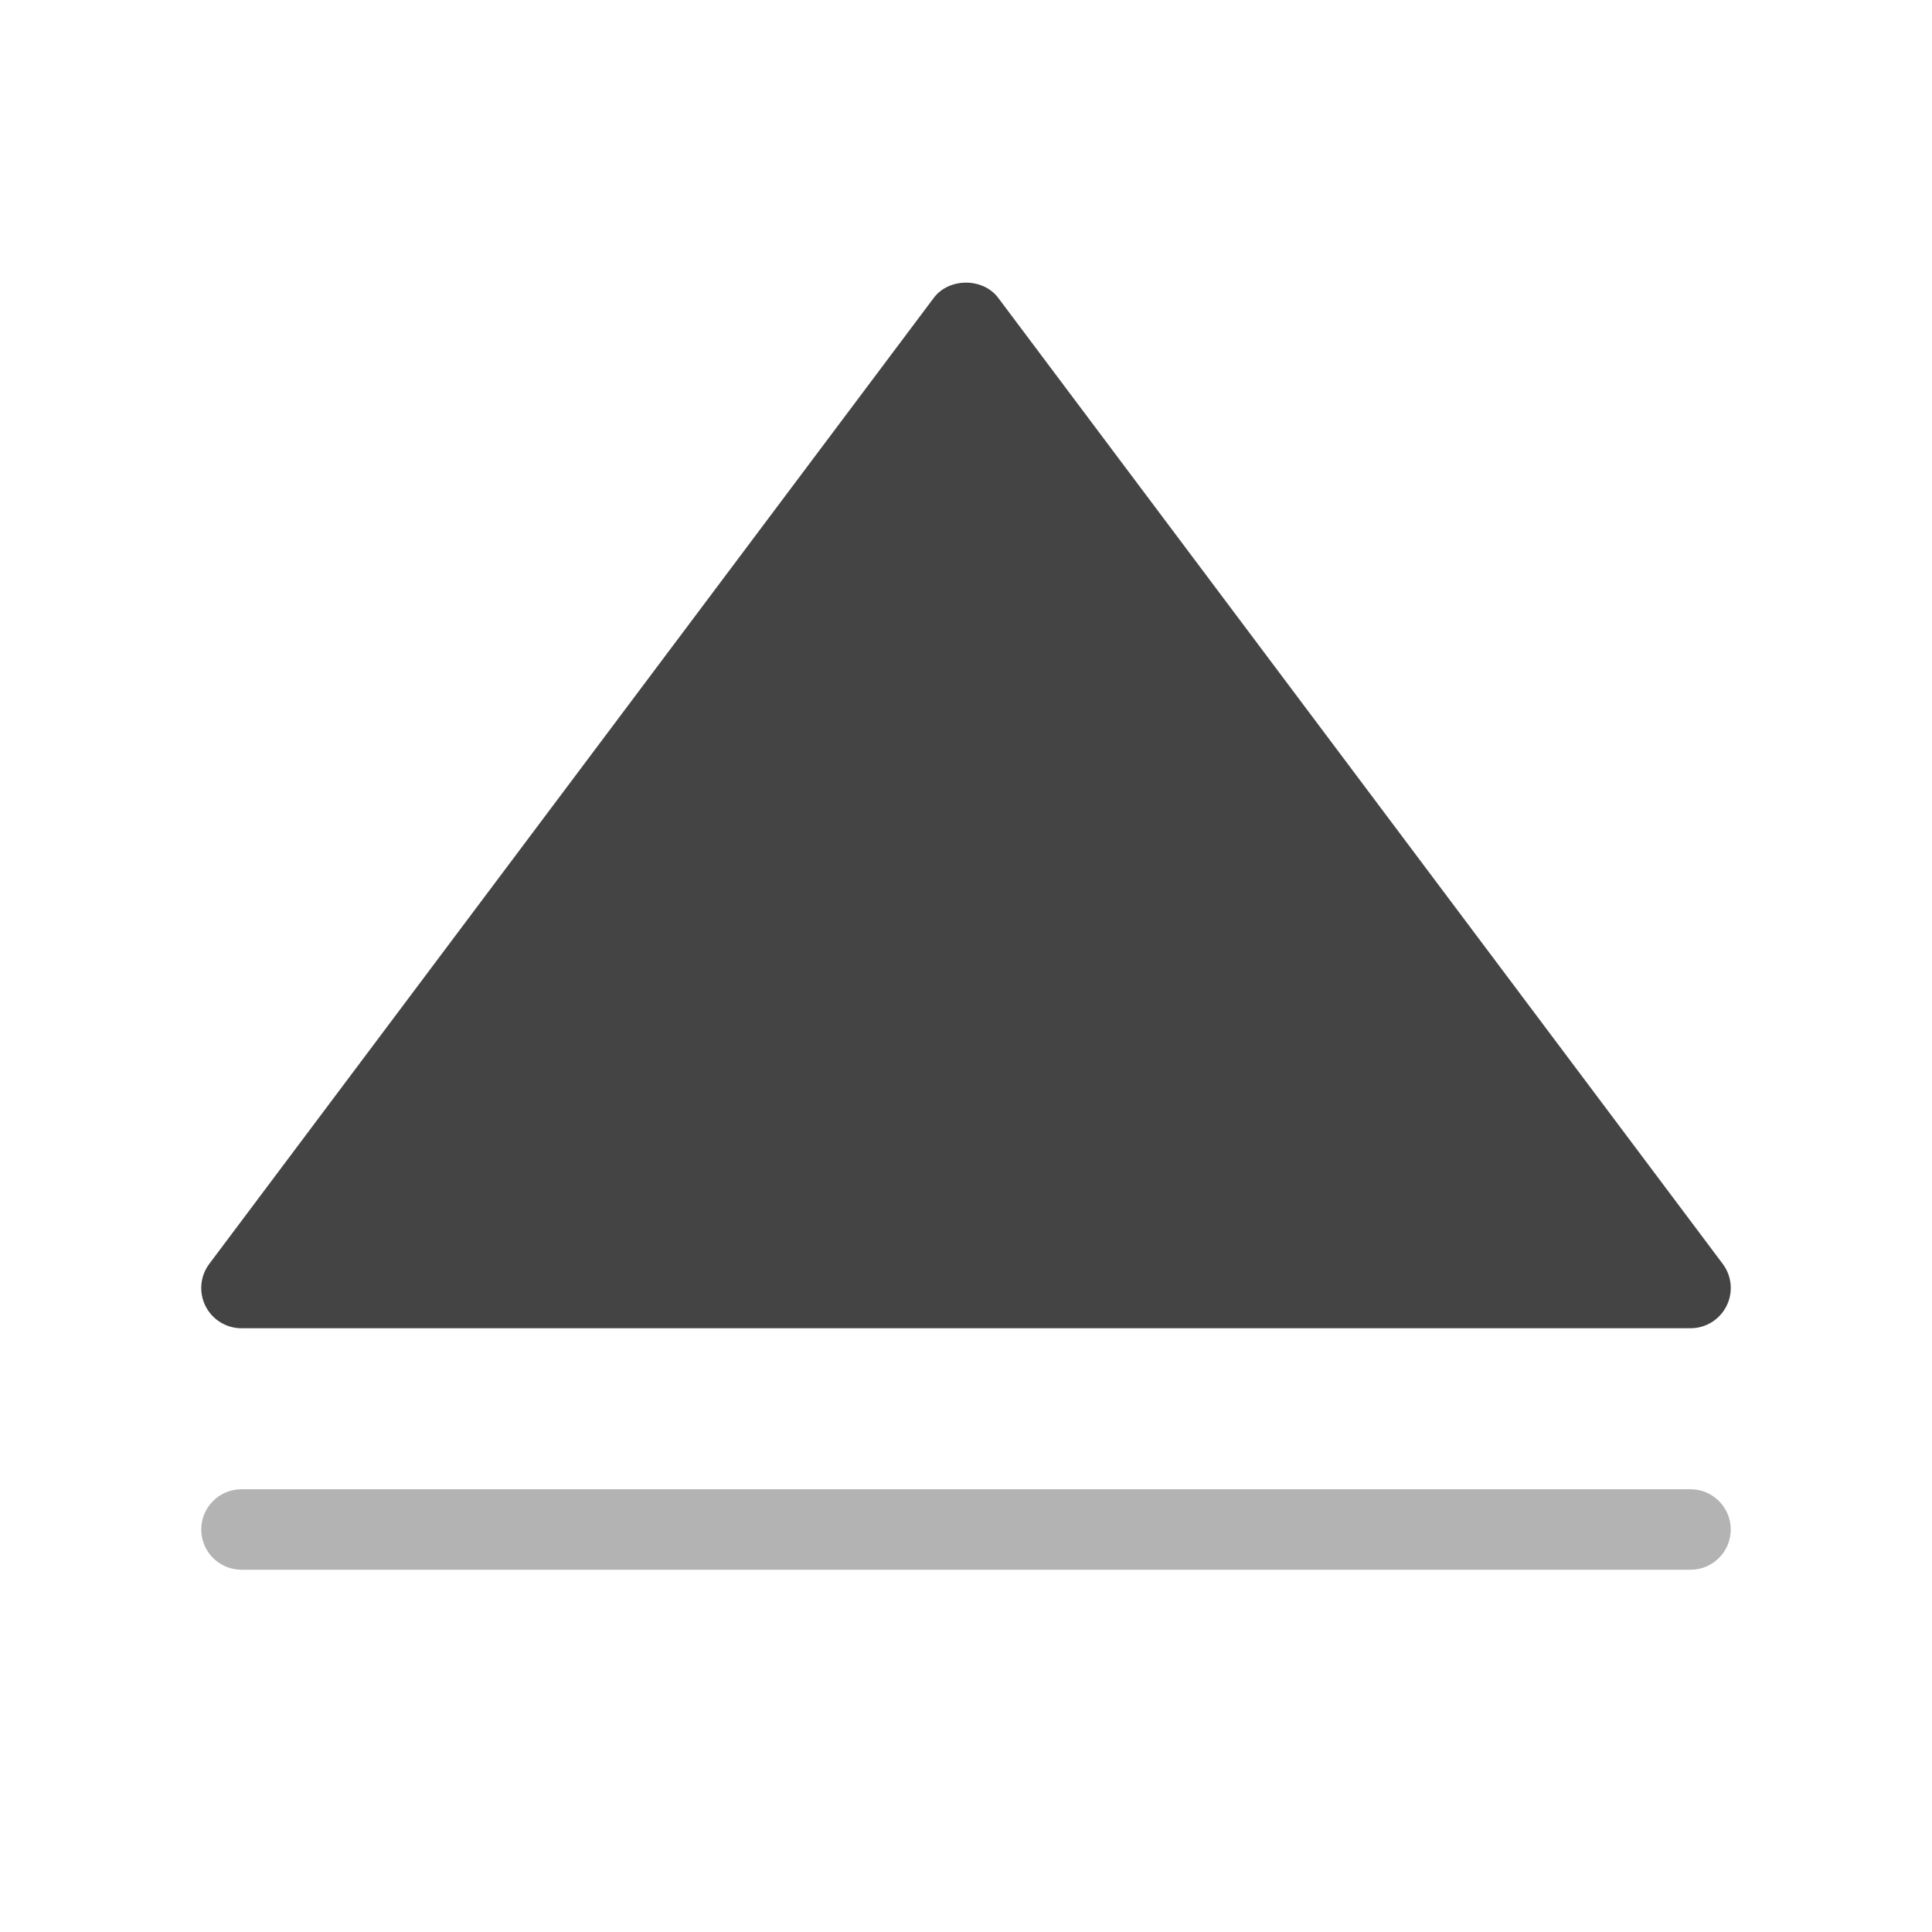 <?xml version="1.0" encoding="utf-8"?>
<!-- Generator: Adobe Illustrator 19.2.0, SVG Export Plug-In . SVG Version: 6.00 Build 0)  -->
<!DOCTYPE svg PUBLIC "-//W3C//DTD SVG 1.1//EN" "http://www.w3.org/Graphics/SVG/1.1/DTD/svg11.dtd">
<svg version="1.1" id="Layer_1" xmlns="http://www.w3.org/2000/svg" xmlns:xlink="http://www.w3.org/1999/xlink" x="0px" y="0px"
	 width="48px" height="48px" viewBox="0 0 48 48" enable-background="new 0 0 48 48" xml:space="preserve">
<path fill="#444444" d="M6,33h36c0.379,0,0.725-0.214,0.895-0.553s0.133-0.744-0.095-1.047l-18-24
	c-0.377-0.504-1.223-0.504-1.6,0l-18,24c-0.228,0.303-0.264,0.708-0.095,1.047S5.621,33,6,33z"/>
<path fill="#B3B3B3" d="M42,37H6c-0.552,0-1,0.447-1,1s0.448,1,1,1h36c0.552,0,1-0.447,1-1S42.552,37,42,37z"/>
</svg>
